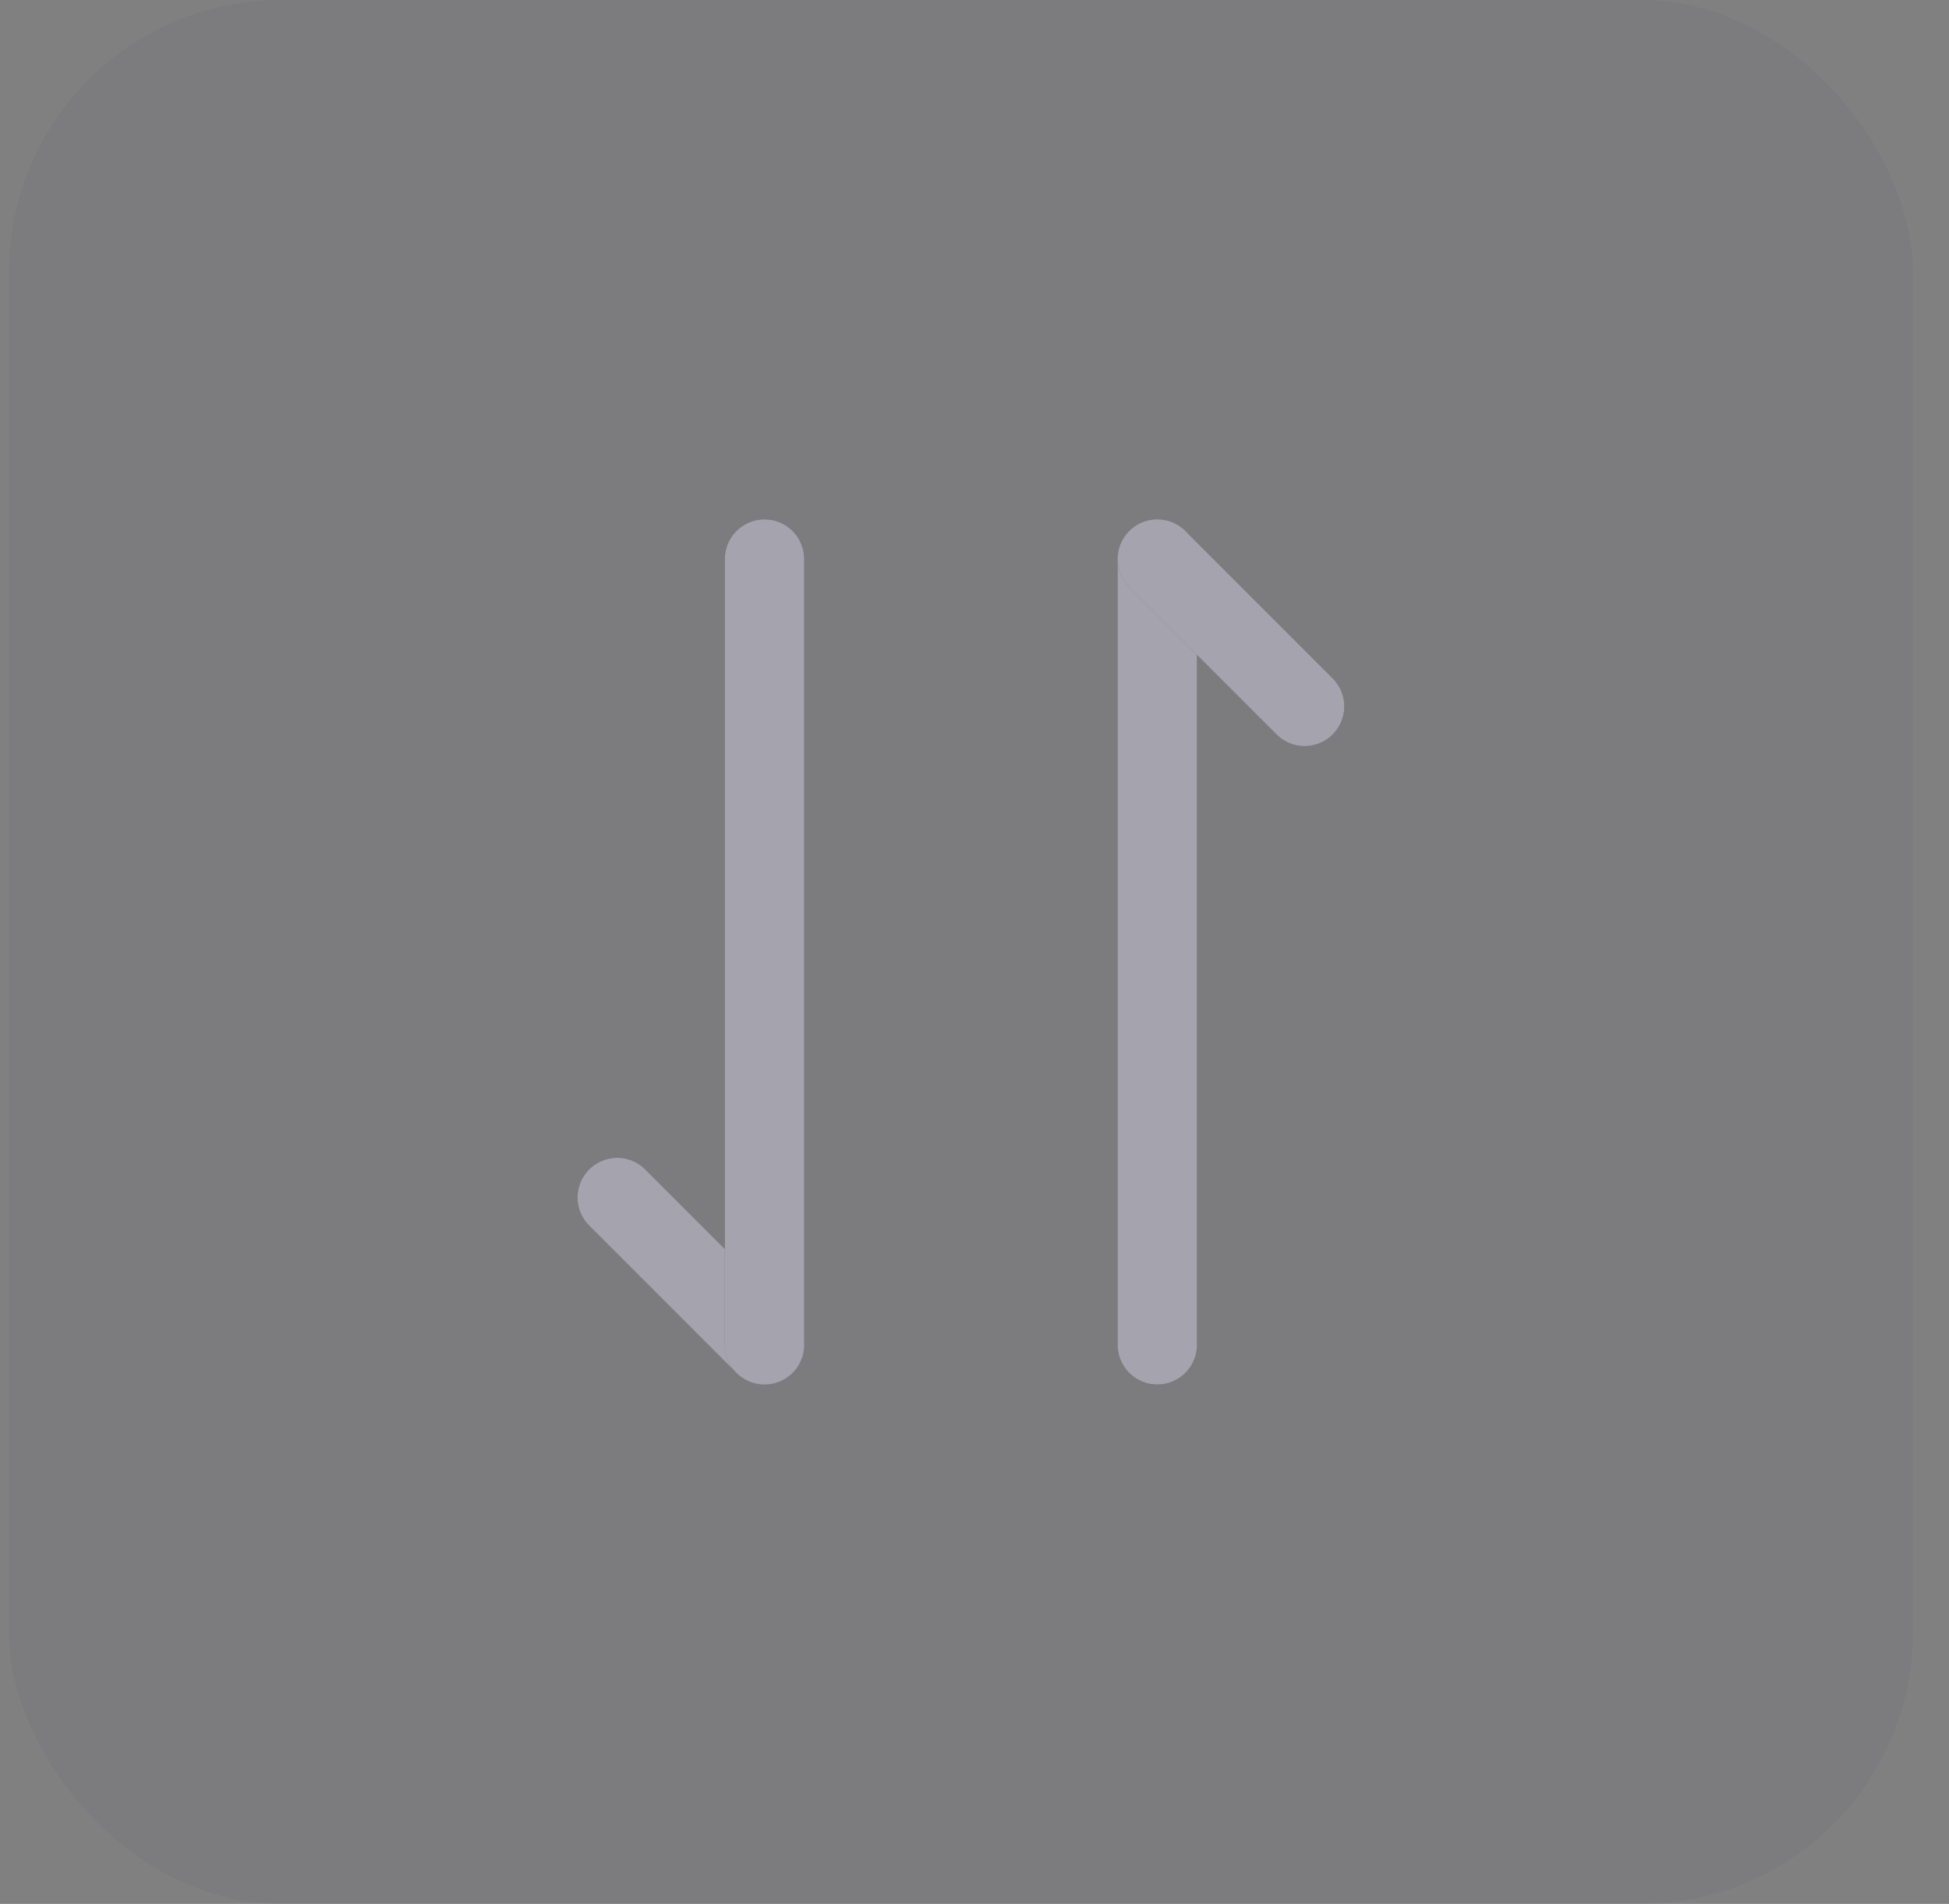 <svg width="43" height="42" viewBox="0 0 43 42" fill="none" xmlns="http://www.w3.org/2000/svg">
<rect x="0" y="0" width="43" height="42" fill="#808080" stroke="none"/>
<rect x="0.2" width="42" height="42" rx="6" fill="#4B465C" fill-opacity="0.08"/>
<path d="M25.533 12.333L25.533 29.667" stroke="#4B465C" stroke-width="1.75" stroke-linecap="round" stroke-linejoin="round"/>
<path d="M25.533 12.333L25.533 29.667" stroke="white" stroke-opacity="0.5" stroke-width="1.75" stroke-linecap="round" stroke-linejoin="round"/>
<path d="M13.617 26.417L16.867 29.667" stroke="#4B465C" stroke-width="1.75" stroke-linecap="round" stroke-linejoin="round"/>
<path d="M13.617 26.417L16.867 29.667" stroke="white" stroke-opacity="0.5" stroke-width="1.75" stroke-linecap="round" stroke-linejoin="round"/>
<path d="M28.783 15.583L25.533 12.333" stroke="#4B465C" stroke-width="1.75" stroke-linecap="round" stroke-linejoin="round"/>
<path d="M28.783 15.583L25.533 12.333" stroke="white" stroke-opacity="0.5" stroke-width="1.75" stroke-linecap="round" stroke-linejoin="round"/>
<path d="M16.867 29.667L16.867 12.333" stroke="#4B465C" stroke-width="1.75" stroke-linecap="round" stroke-linejoin="round"/>
<path d="M16.867 29.667L16.867 12.333" stroke="white" stroke-opacity="0.5" stroke-width="1.75" stroke-linecap="round" stroke-linejoin="round"/>
</svg>
